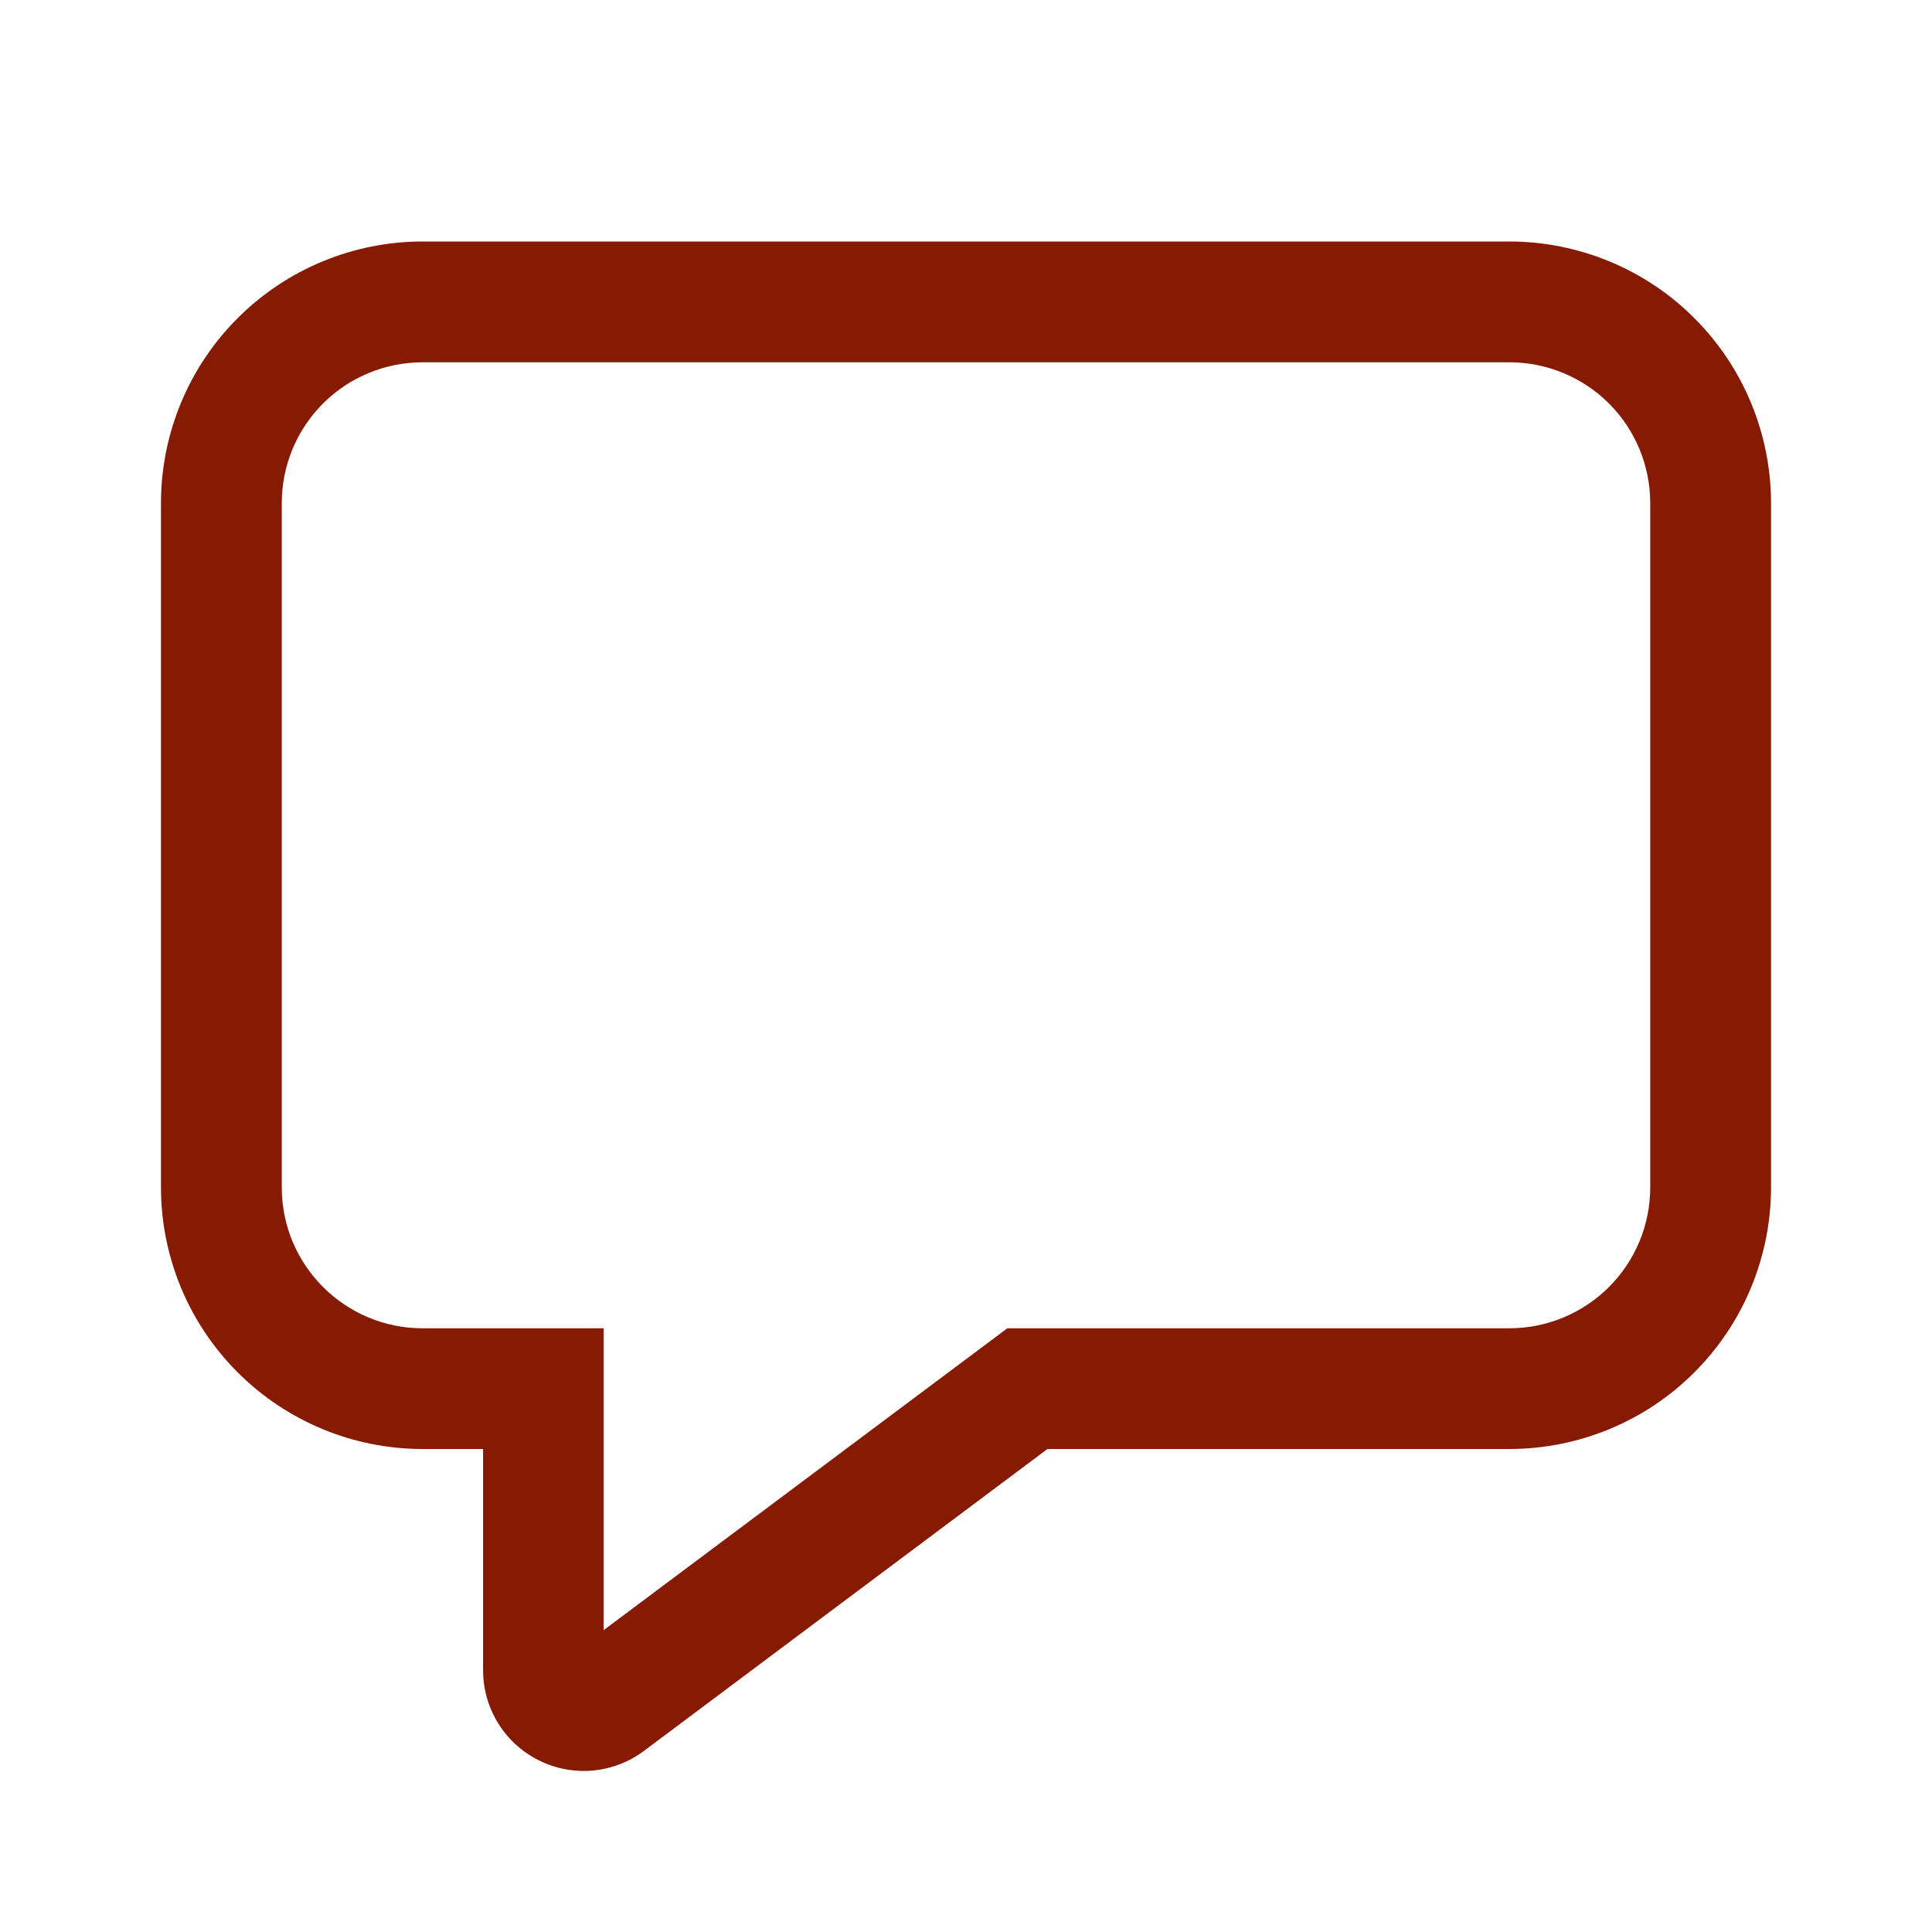 <svg width="25" height="25" viewBox="0 0 25 25" fill="none" xmlns="http://www.w3.org/2000/svg">
<path d="M5.469 18.75C4.571 18.75 3.71 18.393 3.075 17.758C2.44 17.123 2.083 16.262 2.083 15.365V6.51C2.083 5.613 2.44 4.751 3.075 4.117C3.71 3.482 4.571 3.125 5.469 3.125H19.531C19.976 3.125 20.416 3.213 20.827 3.383C21.238 3.553 21.611 3.802 21.925 4.117C22.239 4.431 22.489 4.804 22.659 5.215C22.829 5.626 22.917 6.066 22.917 6.51V15.365C22.917 15.809 22.829 16.249 22.659 16.66C22.489 17.071 22.239 17.444 21.925 17.758C21.611 18.073 21.238 18.322 20.827 18.492C20.416 18.662 19.976 18.75 19.531 18.75H13.554L8.333 22.656C8.14 22.801 7.91 22.889 7.669 22.911C7.429 22.932 7.187 22.886 6.971 22.778C6.754 22.67 6.573 22.504 6.446 22.299C6.319 22.093 6.251 21.856 6.251 21.615V18.75H5.47H5.469ZM13.035 17.188H19.531C20.015 17.188 20.478 16.995 20.82 16.654C21.162 16.312 21.354 15.848 21.354 15.365V6.51C21.354 6.027 21.162 5.563 20.82 5.221C20.478 4.88 20.015 4.688 19.531 4.688H5.469C4.985 4.688 4.522 4.88 4.18 5.221C3.838 5.563 3.646 6.027 3.646 6.51V15.365C3.646 16.371 4.463 17.188 5.469 17.188H7.811V21.094L13.035 17.188Z" fill="#861a02"/>
</svg>
